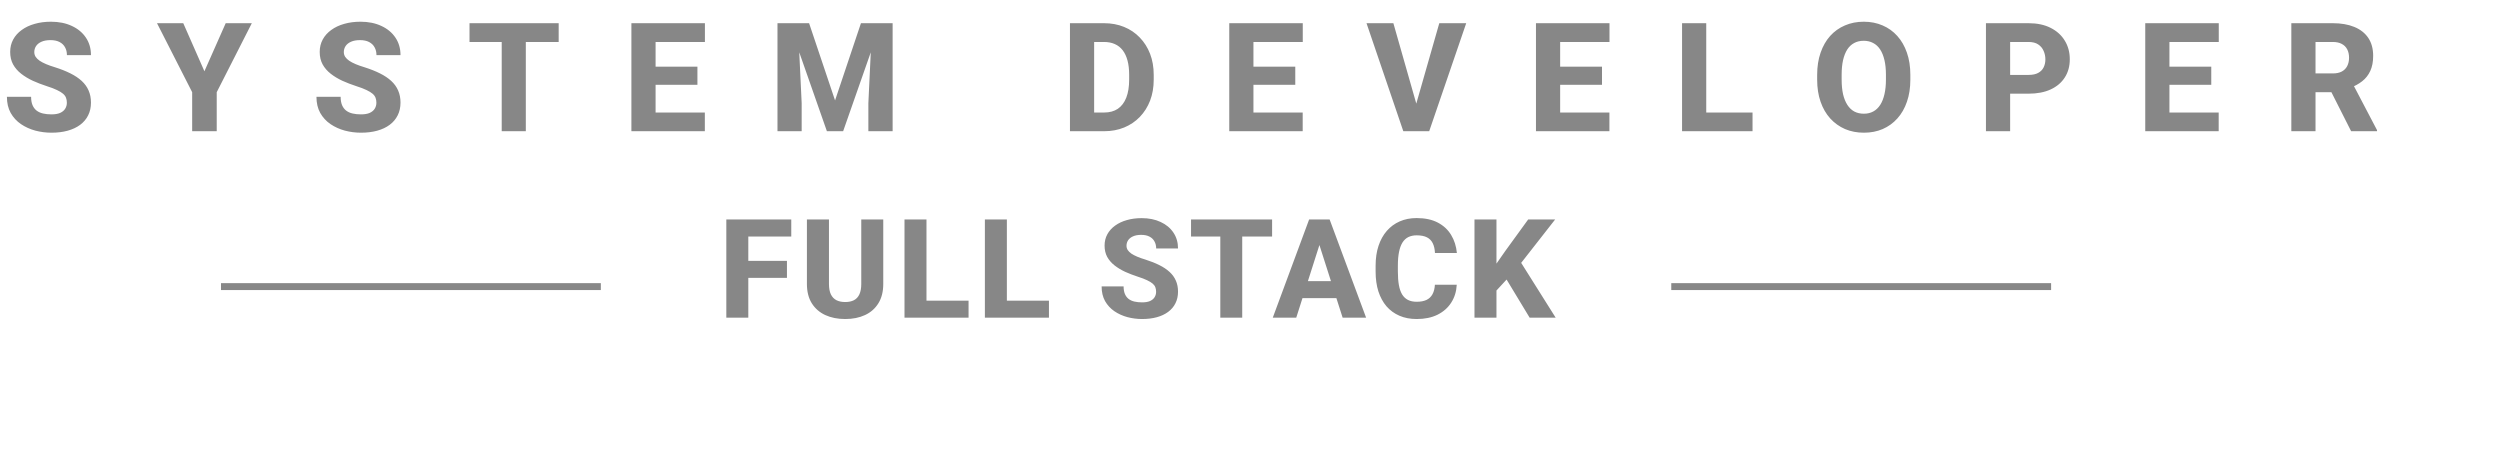 <svg width="362" height="67" viewBox="0 0 362 67" fill="none" xmlns="http://www.w3.org/2000/svg">
<path d="M108.355 31.781V46H105.172V31.781H108.355ZM113.951 37.777V40.238H107.467V37.777H113.951ZM114.576 31.781V34.252H107.467V31.781H114.576ZM124.712 31.781H127.896V41.117C127.896 42.224 127.661 43.155 127.193 43.91C126.73 44.665 126.086 45.235 125.259 45.619C124.432 46.003 123.475 46.195 122.388 46.195C121.294 46.195 120.331 46.003 119.497 45.619C118.67 45.235 118.019 44.665 117.544 43.91C117.075 43.155 116.841 42.224 116.841 41.117V31.781H120.034V41.117C120.034 41.729 120.126 42.23 120.308 42.621C120.497 43.005 120.767 43.288 121.118 43.471C121.47 43.647 121.893 43.734 122.388 43.734C122.883 43.734 123.303 43.647 123.648 43.471C123.999 43.288 124.263 43.005 124.439 42.621C124.621 42.23 124.712 41.729 124.712 41.117V31.781ZM140.248 43.539V46H133.071V43.539H140.248ZM134.155 31.781V46H130.971V31.781H134.155ZM151.888 43.539V46H144.711V43.539H151.888ZM145.795 31.781V46H142.611V31.781H145.795ZM167.404 42.25C167.404 42.009 167.368 41.794 167.297 41.605C167.225 41.41 167.095 41.231 166.906 41.068C166.717 40.906 166.451 40.743 166.105 40.58C165.76 40.411 165.308 40.238 164.748 40.062C164.11 39.854 163.501 39.62 162.922 39.359C162.349 39.092 161.838 38.783 161.389 38.432C160.939 38.08 160.585 37.67 160.324 37.201C160.07 36.732 159.943 36.185 159.943 35.56C159.943 34.955 160.077 34.408 160.344 33.92C160.611 33.432 160.985 33.015 161.467 32.67C161.949 32.318 162.515 32.051 163.166 31.869C163.817 31.68 164.533 31.586 165.314 31.586C166.356 31.586 167.271 31.771 168.059 32.143C168.853 32.507 169.471 33.022 169.914 33.685C170.357 34.343 170.578 35.108 170.578 35.98H167.414C167.414 35.596 167.333 35.258 167.17 34.965C167.014 34.665 166.773 34.431 166.447 34.262C166.128 34.092 165.728 34.008 165.246 34.008C164.777 34.008 164.383 34.079 164.064 34.223C163.752 34.359 163.514 34.548 163.352 34.789C163.195 35.03 163.117 35.294 163.117 35.58C163.117 35.808 163.176 36.016 163.293 36.205C163.417 36.387 163.592 36.56 163.82 36.723C164.055 36.879 164.341 37.029 164.68 37.172C165.018 37.315 165.406 37.452 165.842 37.582C166.604 37.823 167.277 38.09 167.863 38.383C168.456 38.676 168.954 39.008 169.357 39.379C169.761 39.75 170.064 40.17 170.266 40.639C170.474 41.107 170.578 41.638 170.578 42.23C170.578 42.862 170.454 43.422 170.207 43.91C169.966 44.398 169.615 44.815 169.152 45.16C168.697 45.499 168.15 45.756 167.512 45.932C166.874 46.107 166.161 46.195 165.373 46.195C164.657 46.195 163.951 46.104 163.254 45.922C162.557 45.733 161.926 45.447 161.359 45.062C160.799 44.678 160.35 44.19 160.012 43.598C159.68 42.999 159.514 42.289 159.514 41.469H162.697C162.697 41.898 162.759 42.263 162.883 42.562C163.007 42.855 163.182 43.093 163.41 43.275C163.645 43.458 163.928 43.588 164.26 43.666C164.592 43.744 164.963 43.783 165.373 43.783C165.848 43.783 166.232 43.718 166.525 43.588C166.825 43.451 167.046 43.266 167.189 43.031C167.333 42.797 167.404 42.536 167.404 42.25ZM179.874 31.781V46H176.7V31.781H179.874ZM184.2 31.781V34.252H172.462V31.781H184.2ZM191.368 34.486L187.696 46H184.297L189.561 31.781H191.709L191.368 34.486ZM194.414 46L190.733 34.486L190.352 31.781H192.53L197.813 46H194.414ZM194.258 40.707V43.168H186.846V40.707H194.258ZM207.773 41.234H210.937C210.885 42.211 210.618 43.074 210.136 43.822C209.661 44.565 209 45.147 208.154 45.57C207.308 45.987 206.302 46.195 205.136 46.195C204.205 46.195 203.372 46.036 202.636 45.717C201.901 45.398 201.276 44.942 200.761 44.35C200.254 43.751 199.863 43.031 199.589 42.191C199.323 41.345 199.189 40.391 199.189 39.33V38.461C199.189 37.4 199.329 36.446 199.609 35.6C199.889 34.753 200.289 34.031 200.81 33.432C201.331 32.833 201.956 32.374 202.685 32.055C203.414 31.736 204.228 31.576 205.127 31.576C206.338 31.576 207.36 31.794 208.193 32.23C209.026 32.667 209.671 33.266 210.127 34.027C210.589 34.789 210.865 35.658 210.957 36.635H207.783C207.757 36.081 207.653 35.616 207.47 35.238C207.288 34.854 207.008 34.565 206.63 34.369C206.253 34.174 205.752 34.076 205.127 34.076C204.671 34.076 204.27 34.161 203.925 34.33C203.587 34.499 203.304 34.763 203.076 35.121C202.854 35.479 202.688 35.935 202.578 36.488C202.467 37.035 202.412 37.686 202.412 38.441V39.33C202.412 40.079 202.461 40.727 202.558 41.273C202.656 41.82 202.812 42.273 203.027 42.631C203.248 42.989 203.532 43.256 203.877 43.432C204.222 43.607 204.642 43.695 205.136 43.695C205.703 43.695 206.175 43.607 206.552 43.432C206.93 43.249 207.22 42.976 207.421 42.611C207.623 42.247 207.74 41.788 207.773 41.234ZM216.688 31.781V46H213.505V31.781H216.688ZM225.184 31.781L219.618 38.891L216.376 42.406L215.8 39.447L217.938 36.381L221.278 31.781H225.184ZM221.493 46L217.567 39.506L219.989 37.621L225.262 46H221.493Z" fill="#878787"/>
<line x1="87" y1="41.5" x2="32" y2="41.5" stroke="#878787"/>
<line x1="297" y1="41.5" x2="242" y2="41.5" stroke="#878787"/>
<path d="M9.681 14.875C9.681 14.61 9.641 14.374 9.562 14.166C9.484 13.951 9.34 13.754 9.133 13.575C8.925 13.396 8.632 13.217 8.252 13.038C7.872 12.852 7.375 12.662 6.759 12.469C6.057 12.24 5.387 11.982 4.75 11.695C4.12 11.402 3.558 11.062 3.063 10.675C2.569 10.288 2.179 9.837 1.893 9.321C1.613 8.806 1.474 8.204 1.474 7.517C1.474 6.851 1.62 6.249 1.914 5.712C2.208 5.175 2.619 4.716 3.149 4.337C3.679 3.95 4.302 3.657 5.019 3.456C5.735 3.248 6.522 3.145 7.382 3.145C8.528 3.145 9.534 3.349 10.4 3.757C11.274 4.158 11.954 4.724 12.441 5.454C12.928 6.177 13.172 7.019 13.172 7.979H9.691C9.691 7.556 9.602 7.184 9.423 6.861C9.251 6.532 8.986 6.274 8.628 6.088C8.277 5.902 7.837 5.809 7.307 5.809C6.791 5.809 6.358 5.887 6.007 6.045C5.663 6.195 5.402 6.403 5.223 6.668C5.051 6.933 4.965 7.223 4.965 7.538C4.965 7.789 5.029 8.018 5.158 8.226C5.294 8.426 5.488 8.616 5.738 8.795C5.996 8.967 6.311 9.132 6.684 9.289C7.056 9.447 7.482 9.597 7.962 9.74C8.8 10.005 9.541 10.299 10.185 10.621C10.837 10.943 11.385 11.309 11.829 11.717C12.273 12.125 12.606 12.587 12.828 13.102C13.057 13.618 13.172 14.202 13.172 14.854C13.172 15.548 13.036 16.164 12.764 16.701C12.499 17.238 12.112 17.697 11.604 18.076C11.102 18.449 10.501 18.731 9.799 18.925C9.097 19.118 8.313 19.215 7.446 19.215C6.659 19.215 5.882 19.115 5.115 18.914C4.349 18.706 3.654 18.391 3.031 17.969C2.415 17.546 1.921 17.009 1.549 16.357C1.184 15.699 1.001 14.918 1.001 14.016H4.503C4.503 14.488 4.571 14.889 4.707 15.219C4.843 15.541 5.036 15.802 5.287 16.003C5.545 16.203 5.856 16.347 6.222 16.433C6.587 16.519 6.995 16.561 7.446 16.561C7.969 16.561 8.392 16.49 8.714 16.347C9.043 16.196 9.287 15.992 9.444 15.734C9.602 15.477 9.681 15.19 9.681 14.875ZM26.537 3.359L29.599 10.32L32.682 3.359H36.463L31.382 13.35V19H27.826V13.35L22.735 3.359H26.537ZM54.501 14.875C54.501 14.61 54.462 14.374 54.383 14.166C54.304 13.951 54.161 13.754 53.953 13.575C53.746 13.396 53.452 13.217 53.073 13.038C52.693 12.852 52.195 12.662 51.58 12.469C50.878 12.24 50.208 11.982 49.571 11.695C48.941 11.402 48.378 11.062 47.884 10.675C47.39 10.288 47 9.837 46.713 9.321C46.434 8.806 46.294 8.204 46.294 7.517C46.294 6.851 46.441 6.249 46.735 5.712C47.028 5.175 47.44 4.716 47.97 4.337C48.5 3.95 49.123 3.657 49.839 3.456C50.555 3.248 51.343 3.145 52.203 3.145C53.348 3.145 54.355 3.349 55.221 3.757C56.095 4.158 56.775 4.724 57.262 5.454C57.749 6.177 57.993 7.019 57.993 7.979H54.512C54.512 7.556 54.423 7.184 54.244 6.861C54.072 6.532 53.807 6.274 53.449 6.088C53.098 5.902 52.657 5.809 52.127 5.809C51.612 5.809 51.178 5.887 50.828 6.045C50.484 6.195 50.222 6.403 50.043 6.668C49.871 6.933 49.785 7.223 49.785 7.538C49.785 7.789 49.85 8.018 49.979 8.226C50.115 8.426 50.308 8.616 50.559 8.795C50.817 8.967 51.132 9.132 51.504 9.289C51.877 9.447 52.303 9.597 52.783 9.74C53.62 10.005 54.362 10.299 55.006 10.621C55.658 10.943 56.206 11.309 56.65 11.717C57.094 12.125 57.427 12.587 57.649 13.102C57.878 13.618 57.993 14.202 57.993 14.854C57.993 15.548 57.856 16.164 57.584 16.701C57.319 17.238 56.933 17.697 56.424 18.076C55.923 18.449 55.321 18.731 54.62 18.925C53.918 19.118 53.133 19.215 52.267 19.215C51.479 19.215 50.702 19.115 49.936 18.914C49.17 18.706 48.475 18.391 47.852 17.969C47.236 17.546 46.742 17.009 46.37 16.357C46.004 15.699 45.822 14.918 45.822 14.016H49.324C49.324 14.488 49.392 14.889 49.528 15.219C49.664 15.541 49.857 15.802 50.108 16.003C50.366 16.203 50.677 16.347 51.042 16.433C51.408 16.519 51.816 16.561 52.267 16.561C52.79 16.561 53.212 16.49 53.535 16.347C53.864 16.196 54.108 15.992 54.265 15.734C54.423 15.477 54.501 15.19 54.501 14.875ZM76.138 3.359V19H72.647V3.359H76.138ZM80.897 3.359V6.077H67.985V3.359H80.897ZM102.061 16.293V19H93.736V16.293H102.061ZM94.928 3.359V19H91.427V3.359H94.928ZM100.987 9.654V12.275H93.736V9.654H100.987ZM102.072 3.359V6.077H93.736V3.359H102.072ZM114.256 3.359H117.156L120.916 14.542L124.665 3.359H127.565L122.087 19H119.734L114.256 3.359ZM112.58 3.359H115.534L116.082 14.95V19H112.58V3.359ZM126.287 3.359H129.252V19H125.739V14.95L126.287 3.359ZM159.882 19H156.445L156.466 16.293H159.882C160.663 16.293 161.322 16.114 161.859 15.756C162.396 15.391 162.804 14.854 163.083 14.145C163.363 13.428 163.502 12.558 163.502 11.534V10.815C163.502 10.041 163.424 9.361 163.266 8.773C163.108 8.179 162.876 7.681 162.568 7.28C162.26 6.879 161.877 6.578 161.418 6.378C160.967 6.177 160.448 6.077 159.861 6.077H156.38V3.359H159.861C160.921 3.359 161.887 3.538 162.761 3.896C163.642 4.255 164.401 4.767 165.038 5.433C165.683 6.099 166.181 6.886 166.532 7.796C166.883 8.705 167.058 9.719 167.058 10.836V11.534C167.058 12.644 166.883 13.658 166.532 14.574C166.181 15.484 165.683 16.271 165.038 16.938C164.401 17.596 163.646 18.105 162.772 18.463C161.898 18.821 160.935 19 159.882 19ZM158.432 3.359V19H154.93V3.359H158.432ZM188.63 16.293V19H180.305V16.293H188.63ZM181.498 3.359V19H177.996V3.359H181.498ZM187.556 9.654V12.275H180.305V9.654H187.556ZM188.641 3.359V6.077H180.305V3.359H188.641ZM204.929 15.53L208.409 3.359H212.308L206.948 19H204.402L204.929 15.53ZM201.76 3.359L205.229 15.53L205.777 19H203.199L197.871 3.359H201.76ZM233.043 16.293V19H224.718V16.293H233.043ZM225.91 3.359V19H222.408V3.359H225.91ZM231.969 9.654V12.275H224.718V9.654H231.969ZM233.054 3.359V6.077H224.718V3.359H233.054ZM253.767 16.293V19H245.871V16.293H253.767ZM247.064 3.359V19H243.562V3.359H247.064ZM276.618 10.836V11.534C276.618 12.723 276.453 13.79 276.123 14.735C275.801 15.681 275.339 16.486 274.738 17.152C274.143 17.818 273.434 18.33 272.611 18.689C271.794 19.039 270.888 19.215 269.893 19.215C268.898 19.215 267.988 19.039 267.164 18.689C266.341 18.33 265.625 17.818 265.016 17.152C264.414 16.486 263.949 15.681 263.62 14.735C263.29 13.79 263.125 12.723 263.125 11.534V10.836C263.125 9.647 263.29 8.58 263.62 7.635C263.949 6.682 264.411 5.873 265.005 5.207C265.607 4.541 266.319 4.033 267.143 3.682C267.967 3.324 268.876 3.145 269.871 3.145C270.867 3.145 271.776 3.324 272.6 3.682C273.424 4.033 274.133 4.541 274.727 5.207C275.329 5.873 275.794 6.682 276.123 7.635C276.453 8.58 276.618 9.647 276.618 10.836ZM273.083 11.534V10.815C273.083 10.02 273.012 9.318 272.869 8.709C272.725 8.093 272.518 7.577 272.246 7.162C271.973 6.747 271.637 6.435 271.236 6.228C270.835 6.013 270.38 5.905 269.871 5.905C269.342 5.905 268.88 6.013 268.486 6.228C268.092 6.435 267.759 6.747 267.487 7.162C267.222 7.577 267.018 8.093 266.874 8.709C266.738 9.318 266.67 10.02 266.67 10.815V11.534C266.67 12.322 266.738 13.024 266.874 13.64C267.018 14.248 267.225 14.764 267.497 15.187C267.77 15.609 268.103 15.928 268.496 16.143C268.898 16.357 269.363 16.465 269.893 16.465C270.401 16.465 270.853 16.357 271.246 16.143C271.648 15.928 271.984 15.609 272.256 15.187C272.528 14.764 272.732 14.248 272.869 13.64C273.012 13.024 273.083 12.322 273.083 11.534ZM293.732 13.565H289.8V10.847H293.732C294.312 10.847 294.778 10.75 295.129 10.557C295.487 10.363 295.748 10.098 295.913 9.762C296.085 9.418 296.171 9.031 296.171 8.602C296.171 8.158 296.085 7.746 295.913 7.366C295.748 6.979 295.487 6.668 295.129 6.432C294.778 6.195 294.312 6.077 293.732 6.077H291.068V19H287.566V3.359H293.732C294.978 3.359 296.045 3.585 296.933 4.036C297.828 4.487 298.512 5.107 298.985 5.895C299.465 6.675 299.705 7.57 299.705 8.58C299.705 9.59 299.465 10.467 298.985 11.212C298.512 11.957 297.828 12.537 296.933 12.952C296.045 13.36 294.978 13.565 293.732 13.565ZM321.266 16.293V19H312.941V16.293H321.266ZM314.134 3.359V19H310.632V3.359H314.134ZM320.192 9.654V12.275H312.941V9.654H320.192ZM321.277 3.359V6.077H312.941V3.359H321.277ZM331.785 3.359H337.79C338.986 3.359 340.021 3.538 340.895 3.896C341.775 4.255 342.452 4.785 342.925 5.486C343.397 6.188 343.634 7.055 343.634 8.086C343.634 8.945 343.494 9.676 343.215 10.277C342.936 10.879 342.542 11.377 342.033 11.771C341.532 12.164 340.945 12.483 340.271 12.727L339.133 13.35H334.02L333.998 10.632H337.801C338.324 10.632 338.757 10.539 339.101 10.352C339.444 10.166 339.702 9.905 339.874 9.568C340.053 9.225 340.143 8.824 340.143 8.365C340.143 7.893 340.053 7.484 339.874 7.141C339.695 6.797 339.43 6.535 339.079 6.356C338.735 6.17 338.306 6.077 337.79 6.077H335.287V19H331.785V3.359ZM340.443 19L336.931 12.05L340.626 12.039L344.192 18.839V19H340.443Z" fill="#878787"/>
</svg>
